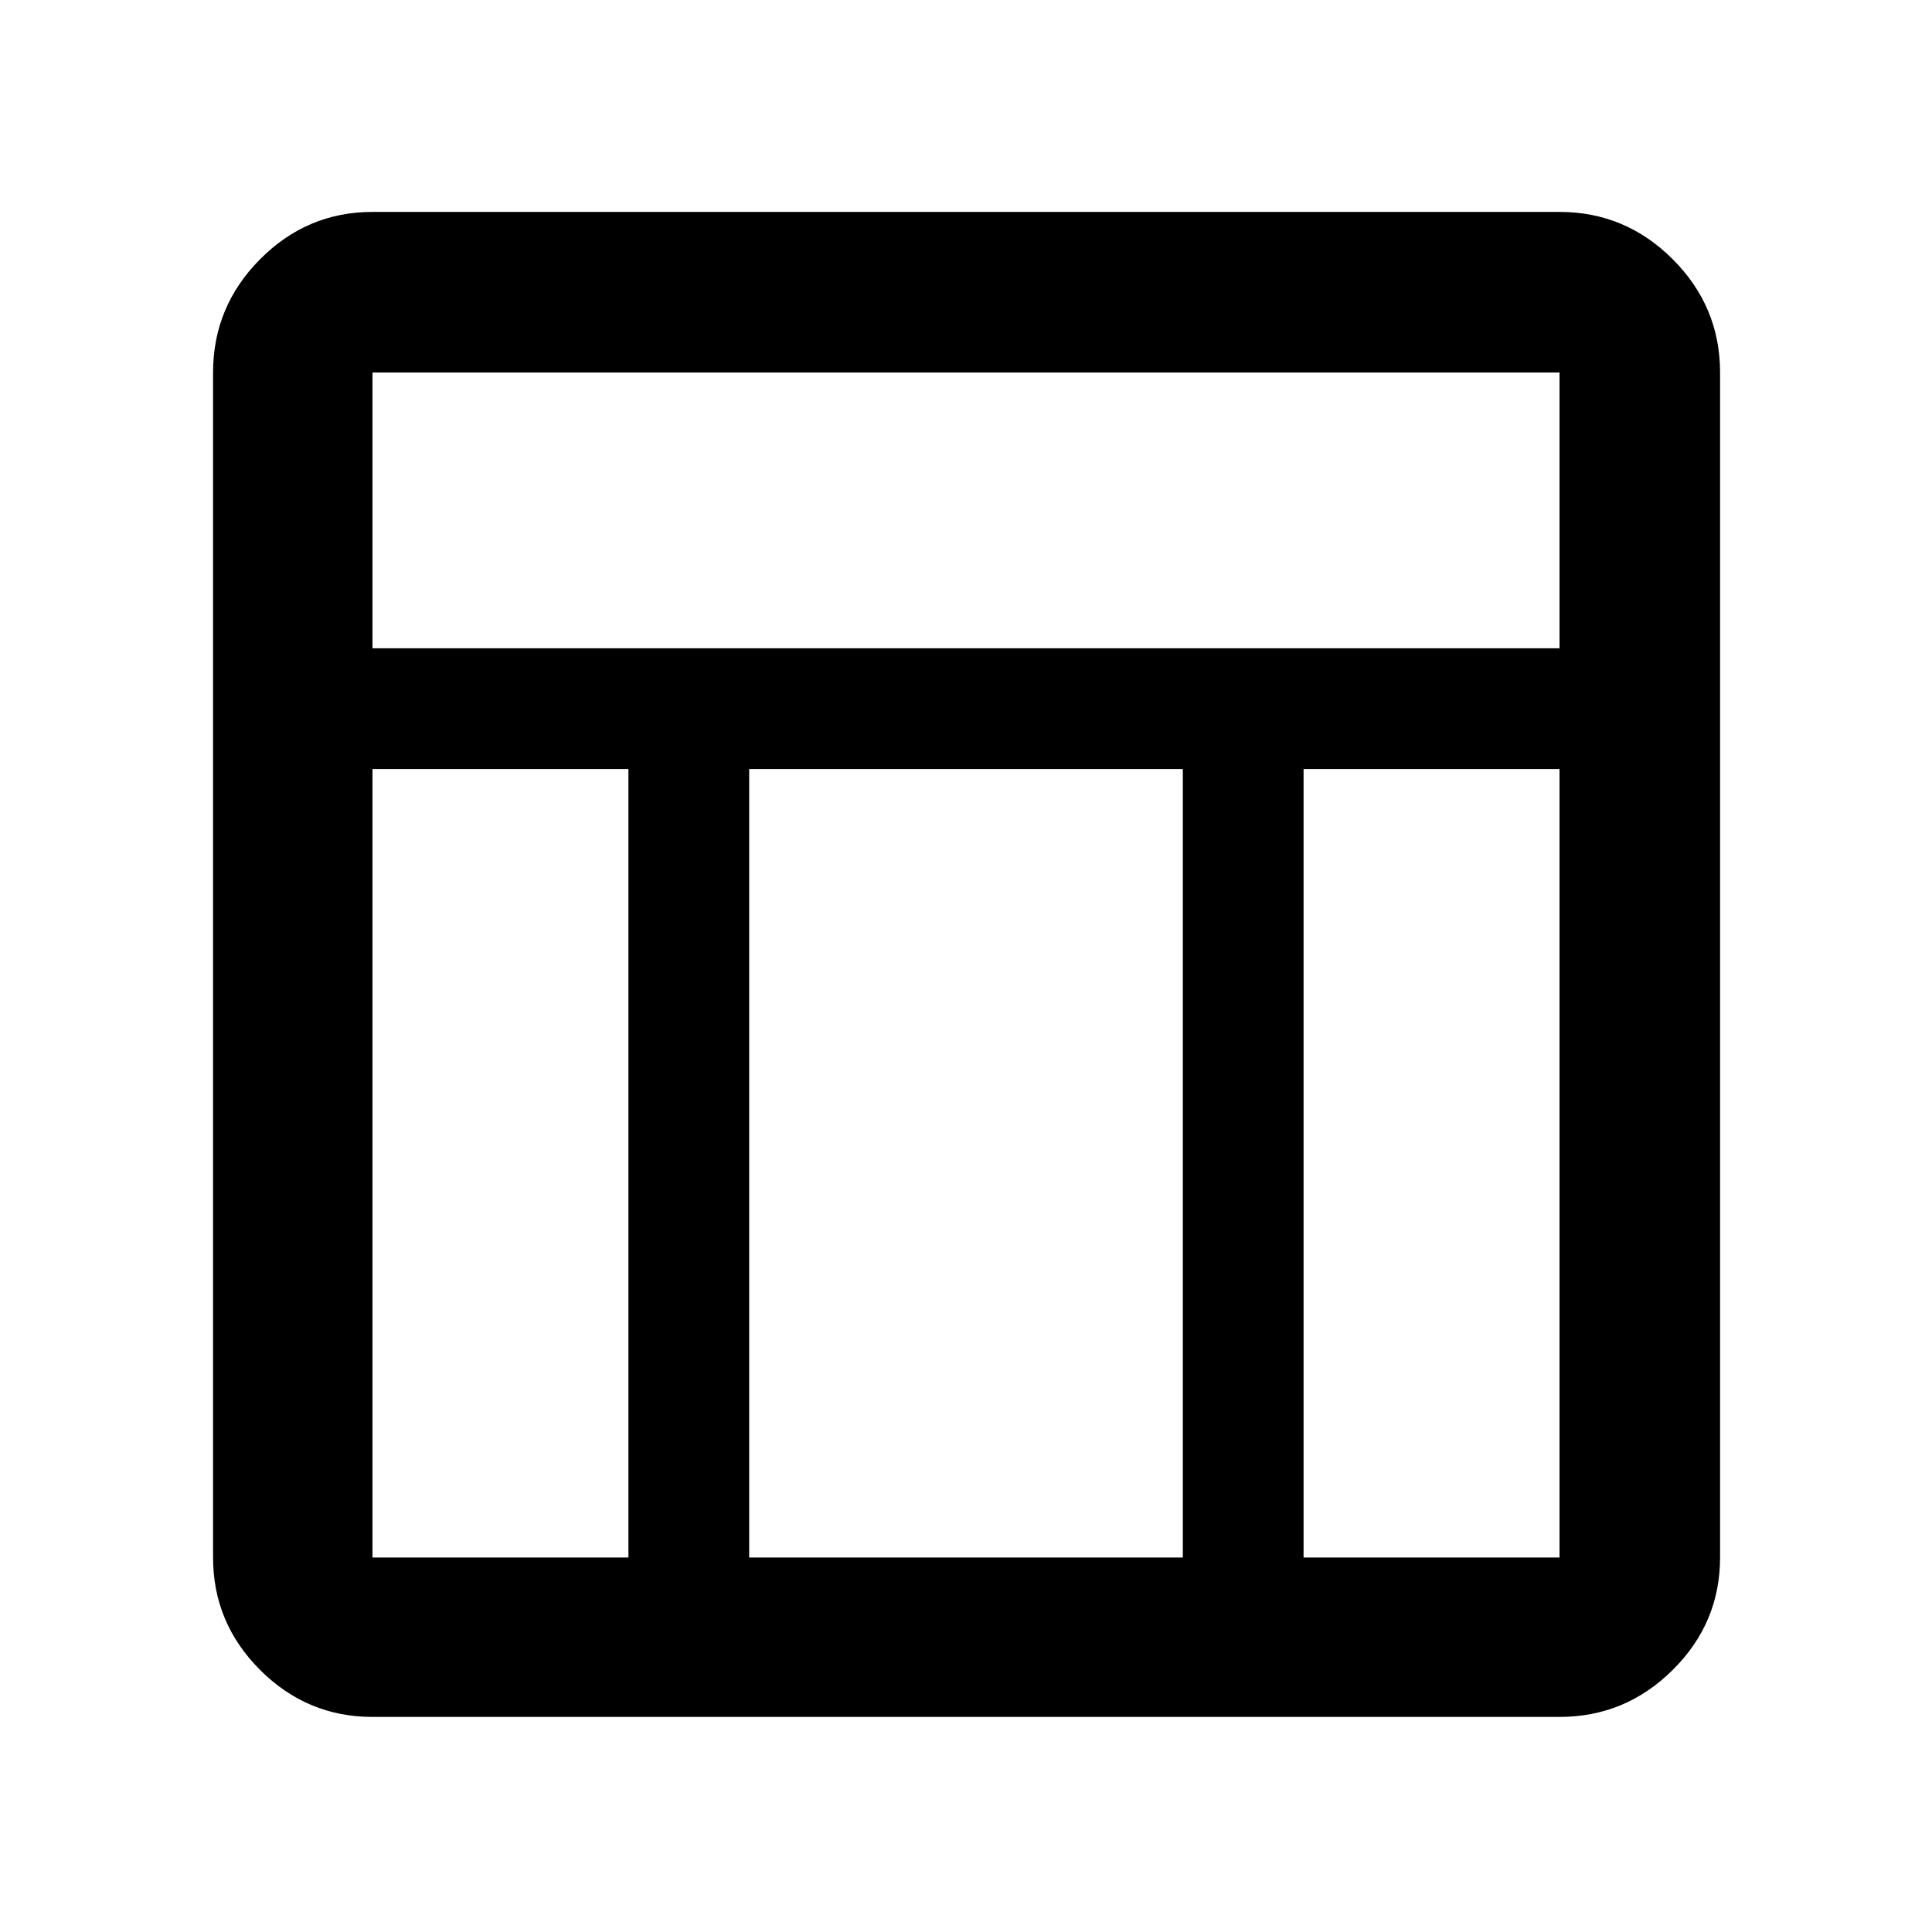 <svg xmlns="http://www.w3.org/2000/svg" width="48" height="48" viewBox="0 -960 960 960"><path d="M774.913-106.869H185.087q-32.507 0-55.862-23.356-23.356-23.355-23.356-55.862v-588.826q0-32.74 23.356-56.262 23.355-23.521 55.862-23.521h589.826q32.74 0 56.262 23.521 23.521 23.522 23.521 56.262v588.826q0 32.507-23.521 55.862-23.522 23.356-56.262 23.356ZM185.087-637.87h589.826v-137.043H185.087v137.043Zm127.174 60H185.087v391.783h127.174V-577.87Zm335.478 0v391.783h127.174V-577.87H647.739Zm-60 0H372.261v391.783h215.478V-577.87Z"/></svg>
